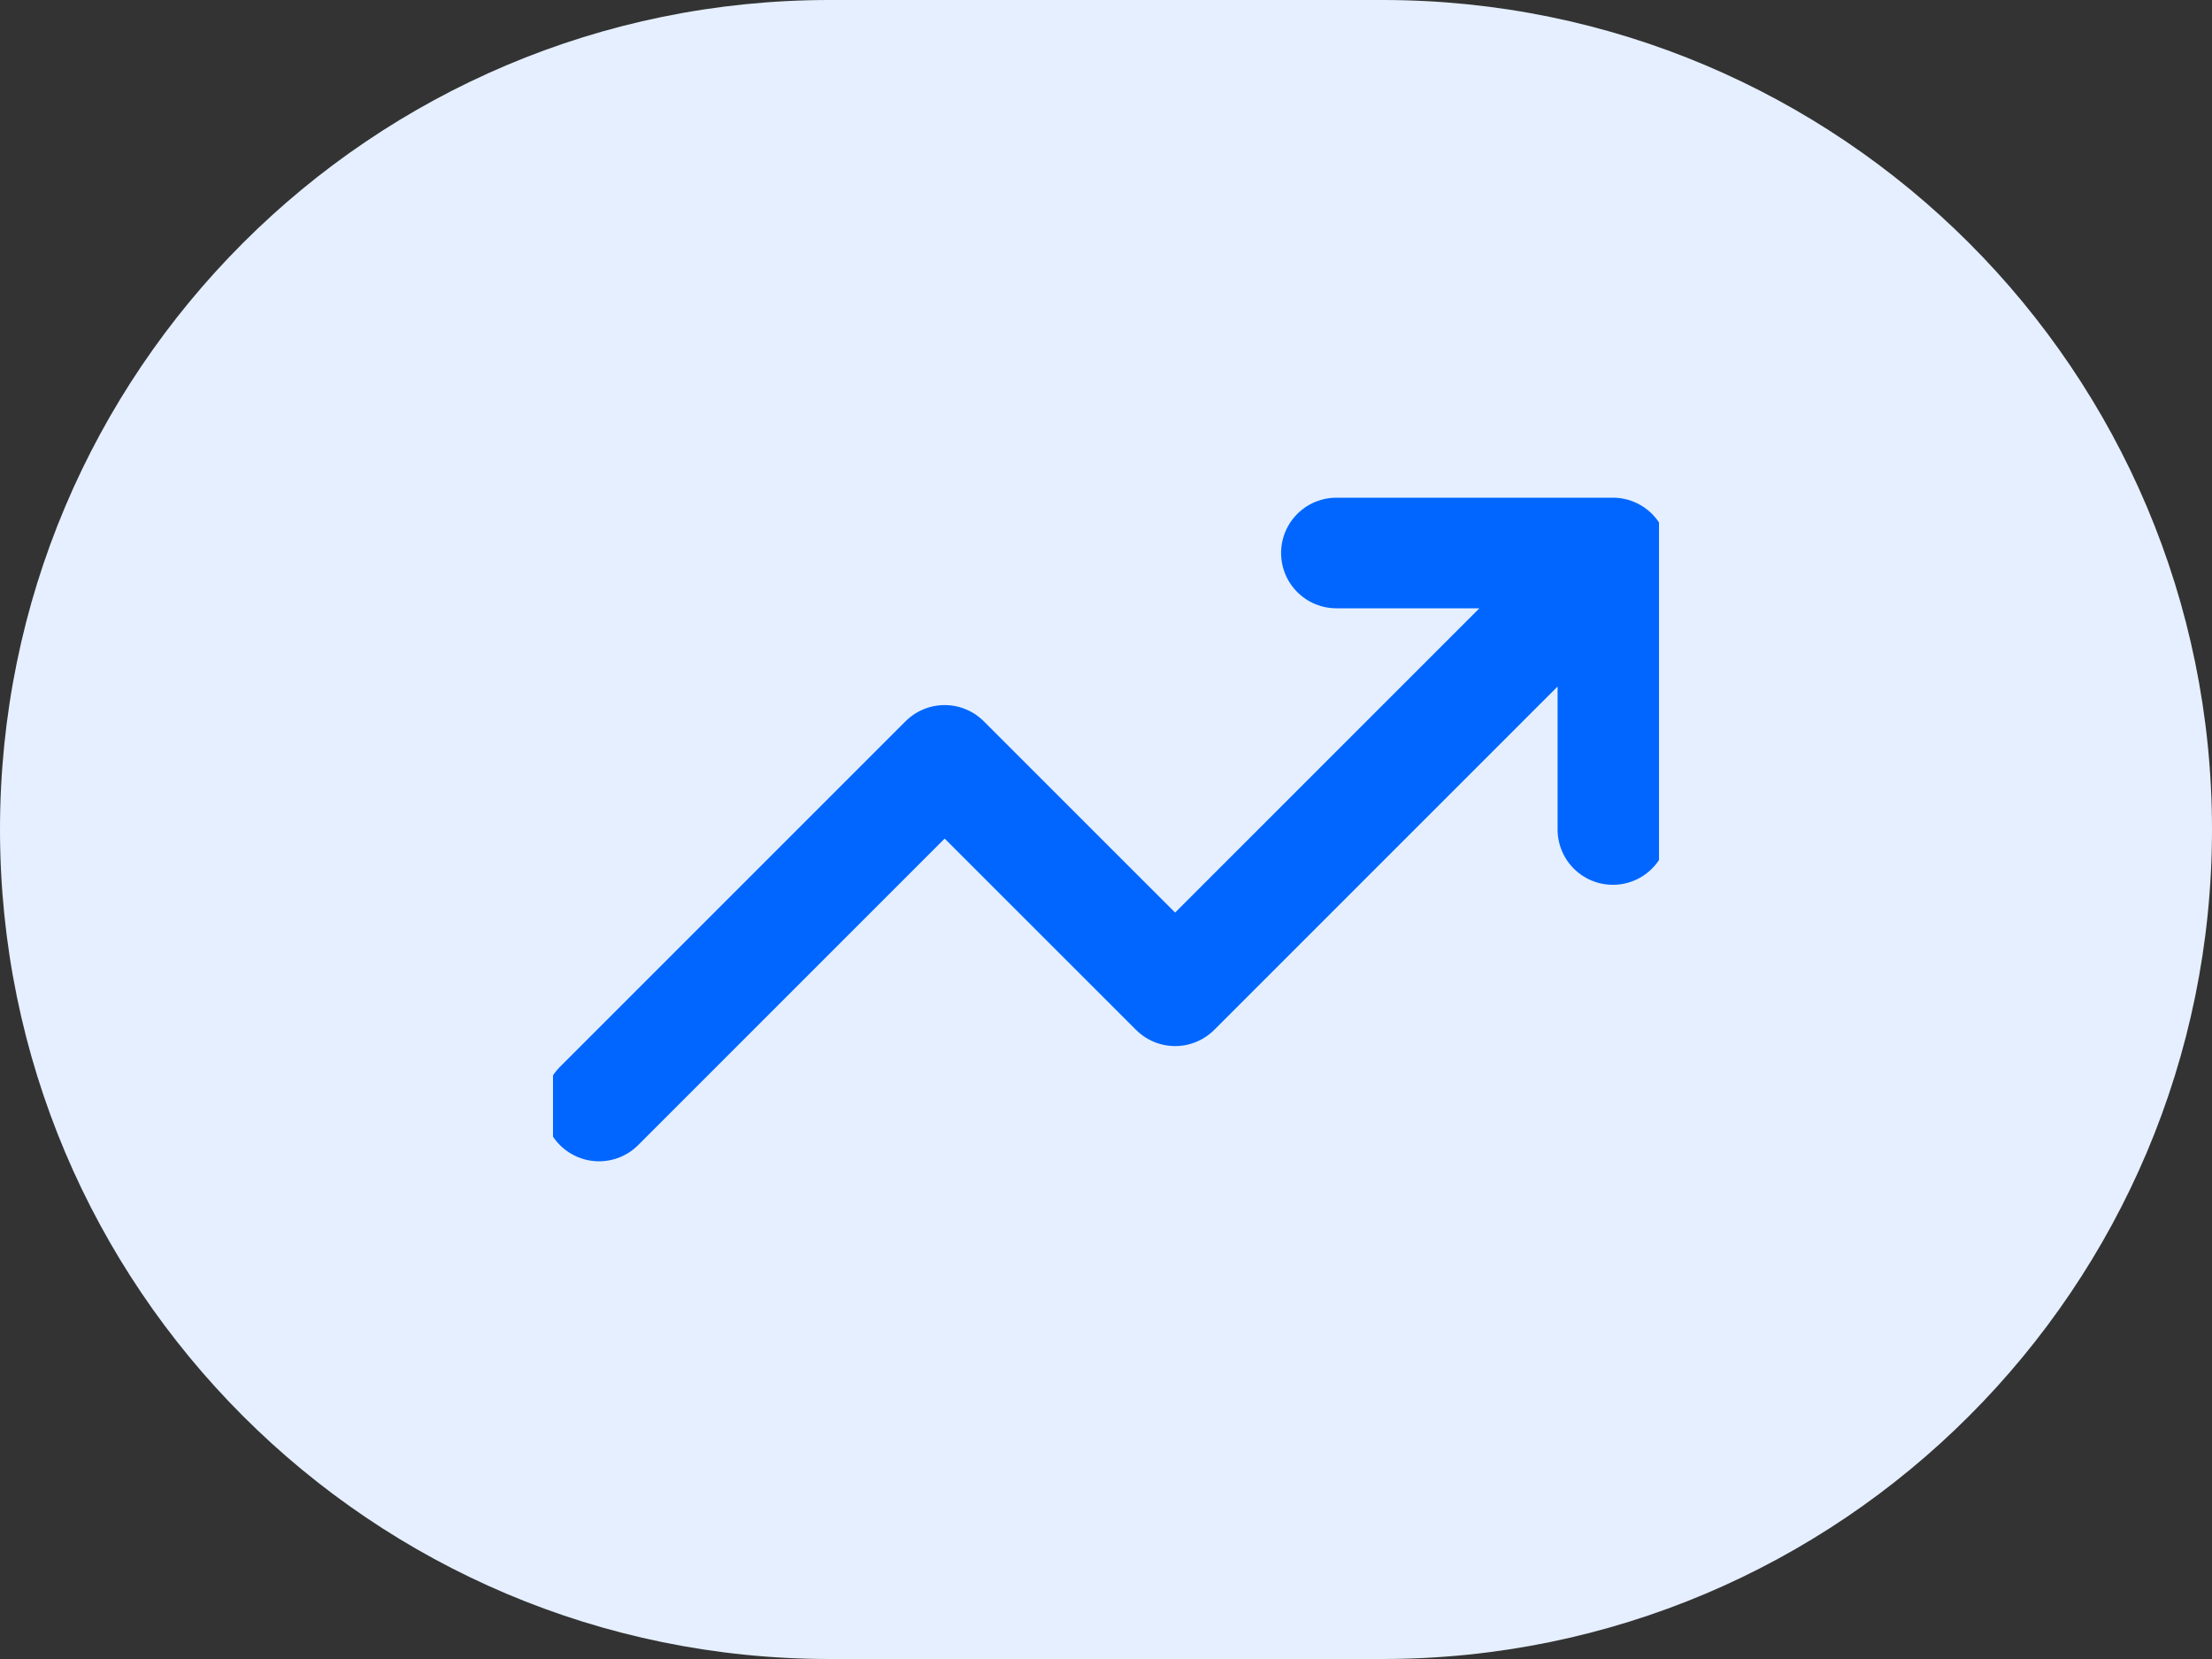 <svg width="32" height="24" viewBox="0 0 32 24" fill="none" xmlns="http://www.w3.org/2000/svg">
<rect x="0" y="0" width="32" height="24" fill="#333333" stroke="none"/>
<path d="M0 12C0 5.373 5.373 0 12 0L20 0C26.627 0 32 5.373 32 12C32 18.627 26.627 24 20 24H12C5.373 24 0 18.627 0 12Z" fill="#E5EFFF"/>
<g clip-path="url(#clip0_1399_53675)">
<path d="M23.333 8L17 14.333L13.666 11L8.666 16M23.333 8H19.333M23.333 8L23.333 12" stroke="#0066FF" stroke-width="1.6" stroke-linecap="round" stroke-linejoin="round"/>
</g>
<defs>
<clipPath id="clip0_1399_53675">
<rect width="16" height="16" fill="white" transform="translate(8 4)"/>
</clipPath>
</defs>
</svg>
